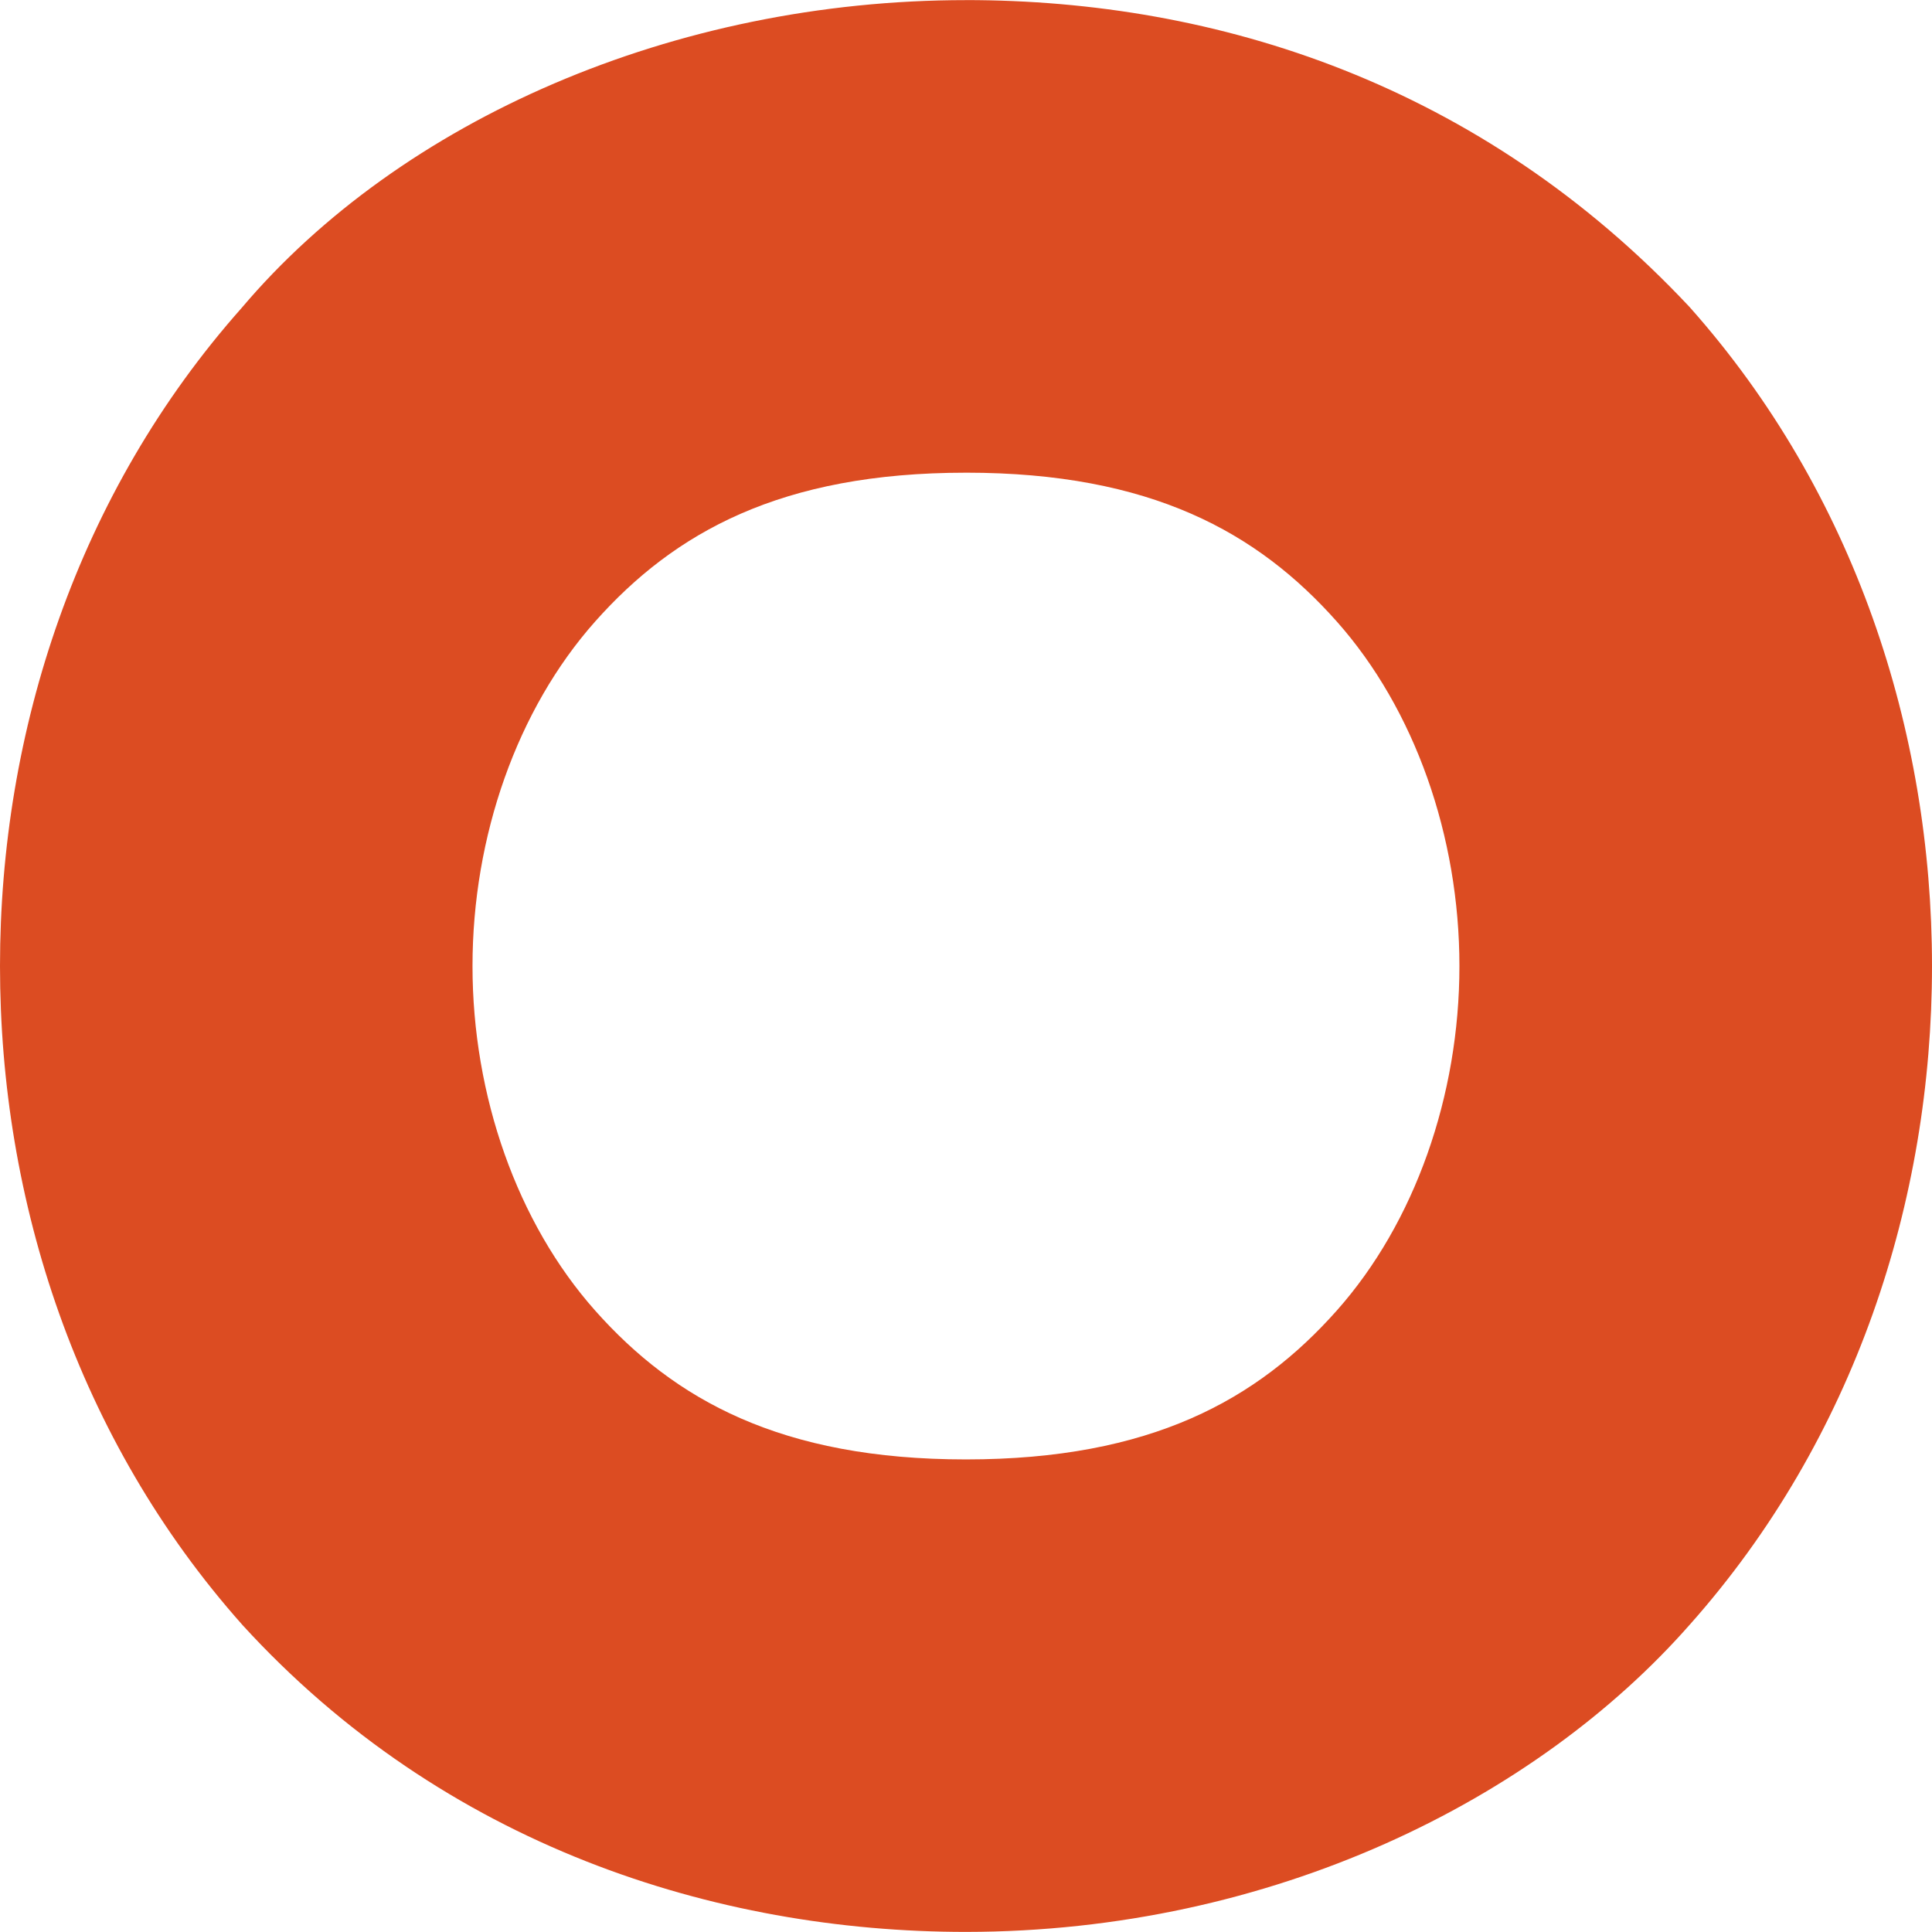 <svg xmlns="http://www.w3.org/2000/svg" version="1.1" xmlns:xlink="http://www.w3.org/1999/xlink" width="512" height="512" x="0" y="0" viewBox="0 0 111 111" style="enable-background:new 0 0 512 512" xml:space="preserve" class=""><g><path d="M55.498.007c-16.747 0-32.46 6.872-41.605 17.674C4.436 28.33 0 42.018 0 55.501c0 13.49 4.442 27.186 13.91 37.837.01.01.011.013.017.02 11.58 12.683 27.187 17.637 41.571 17.637 17.594-.015 32.752-7.6 41.588-17.657l.01-.01C106.56 82.678 111 68.986 111 55.498c0-13.491-4.441-27.188-13.91-37.839-.01-.013-.023-.025-.035-.038C85.057 4.827 69.923.005 55.501.005zm0 27.15c10.63 0 16.752 3.43 21.3 8.545 4.486 5.047 7.051 12.347 7.051 19.8s-2.565 14.754-7.052 19.8c-4.547 5.115-10.669 8.547-21.3 8.547-10.63 0-16.75-3.432-21.298-8.546-4.486-5.047-7.052-12.347-7.052-19.8 0-7.455 2.565-14.754 7.052-19.801 4.547-5.115 10.668-8.544 21.299-8.544z" fill="#dc4c22" opacity="1" data-original="#000000" class=""></path></g></svg>